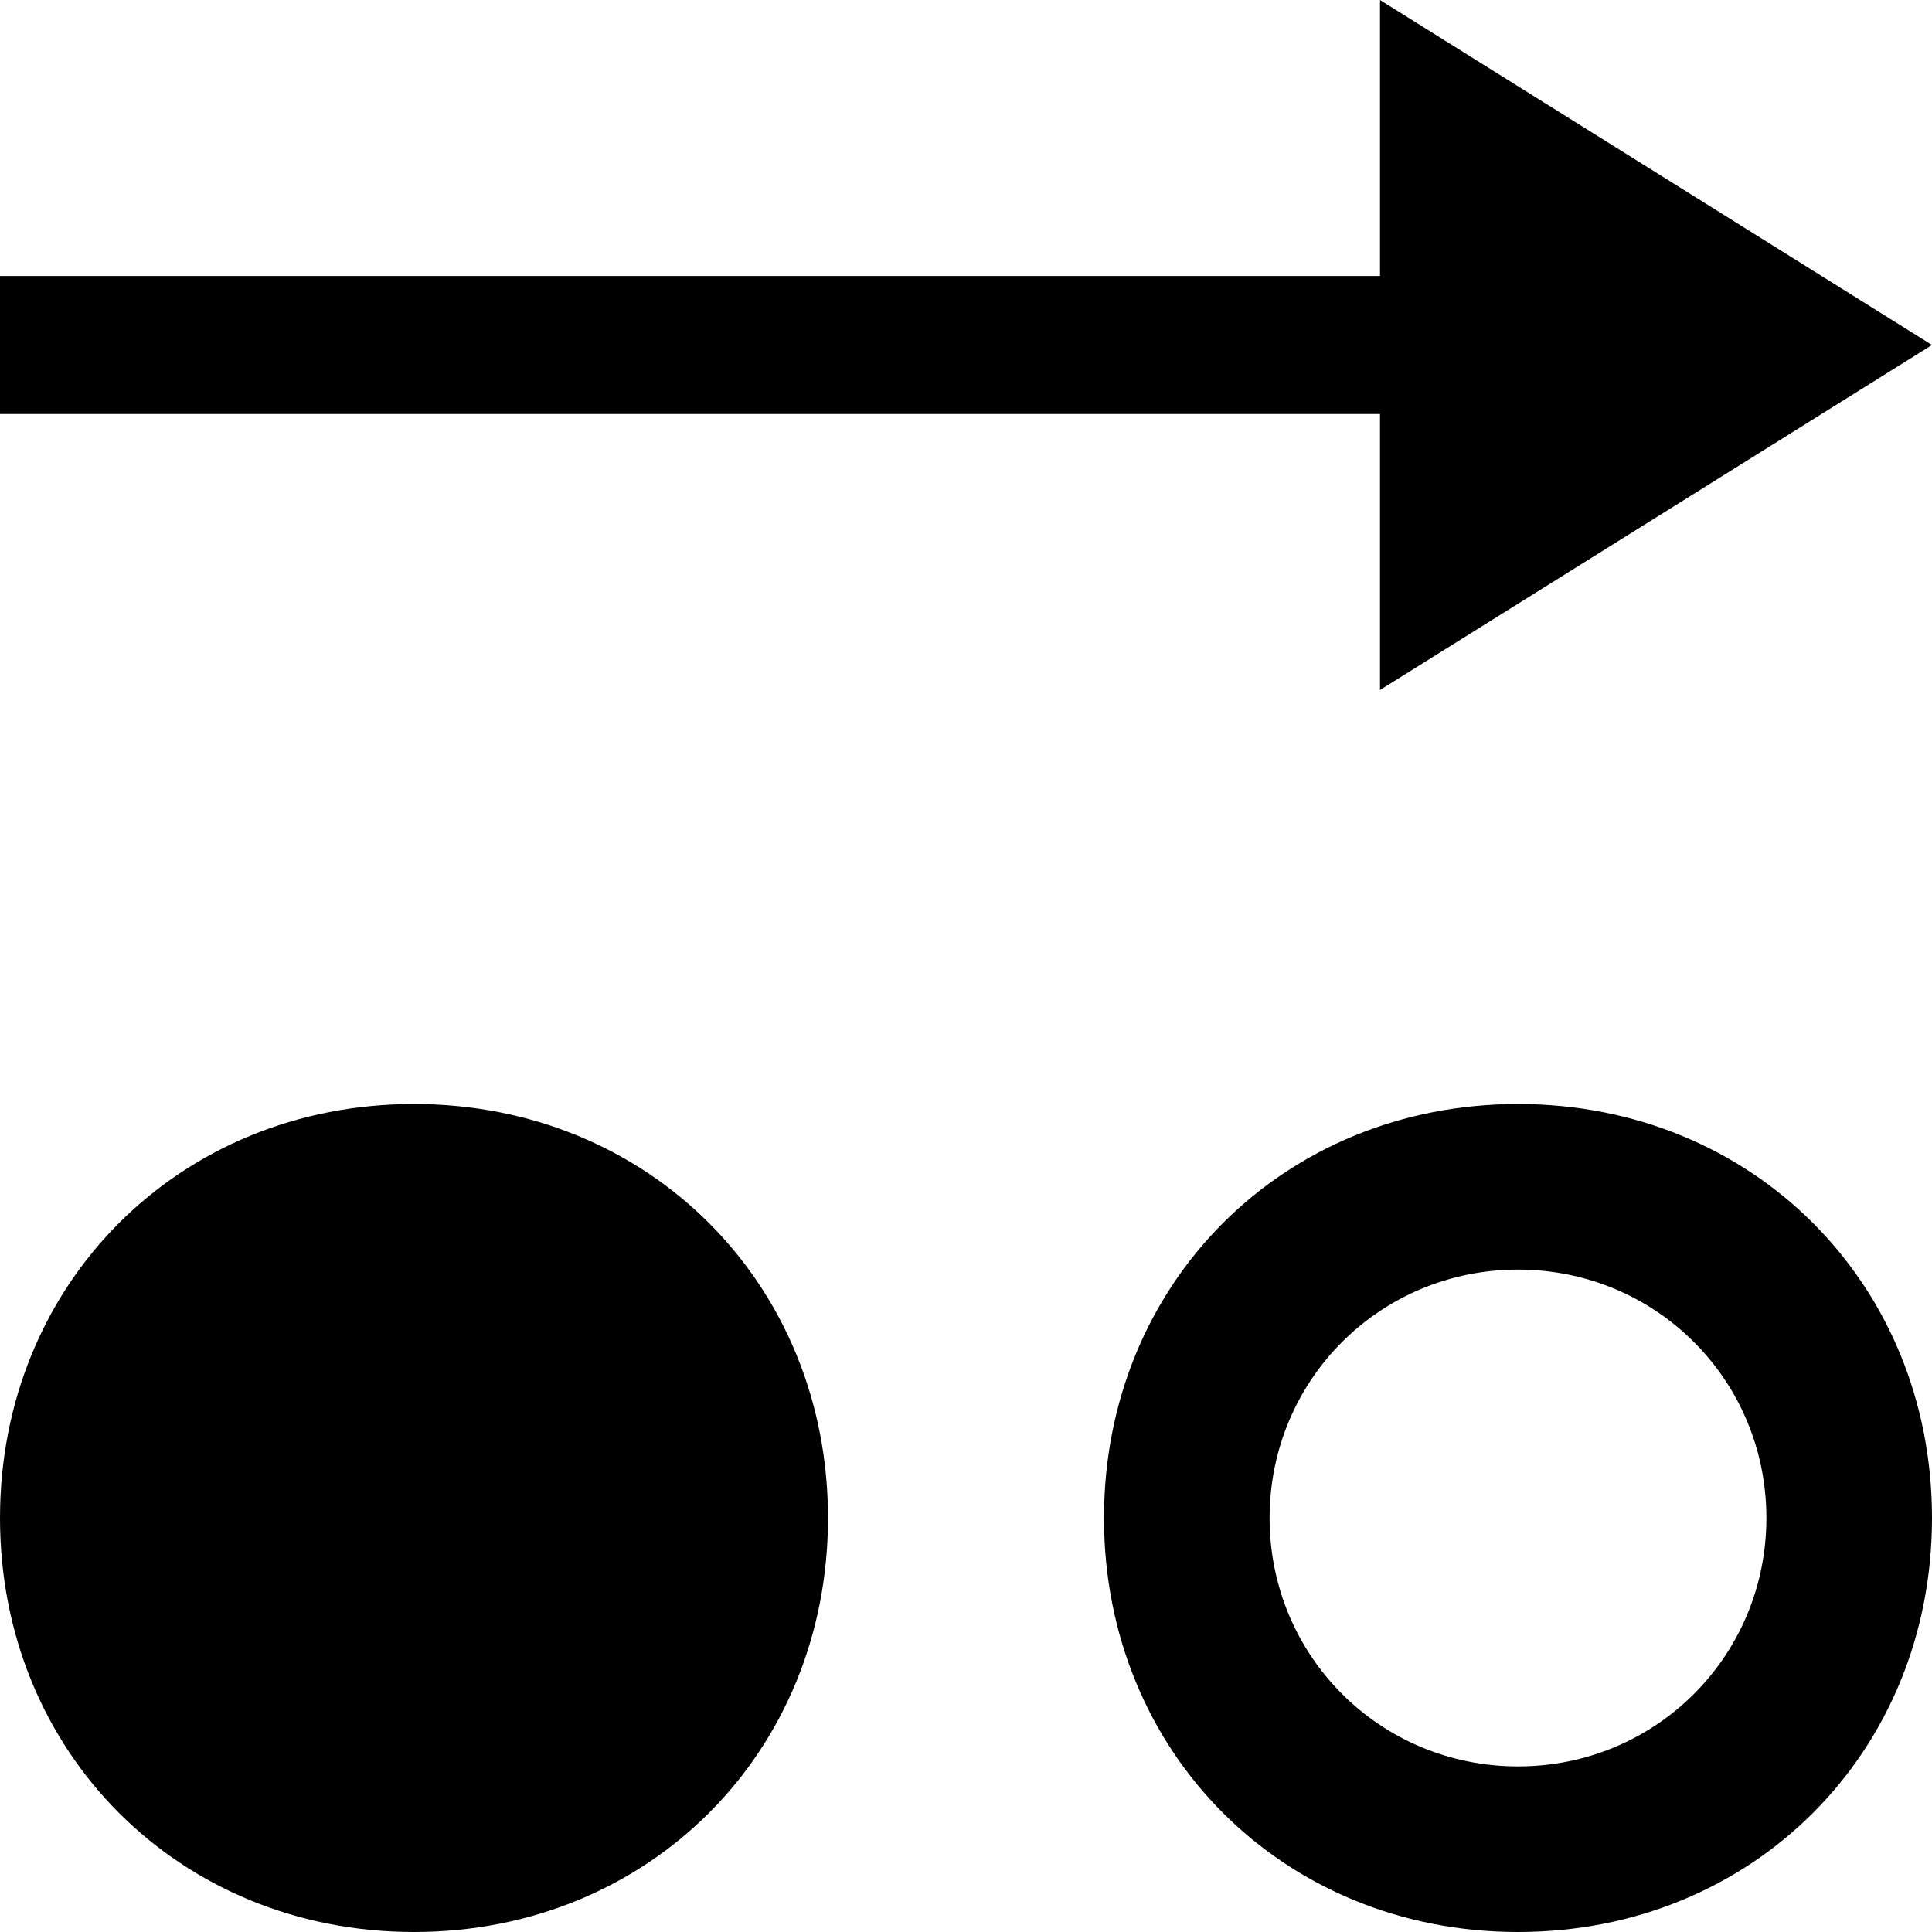 <?xml version="1.0" encoding="utf-8"?>
<svg version="1.1" xmlns="http://www.w3.org/2000/svg" xmlns:xlink="http://www.w3.org/1999/xlink"
	 xml:space="preserve"
	 id="icon-iteration"
	 x="0px" y="0px"
	 width="14" height="14"
	 viewBox="0 0 14 14">
	<path d="M6,11c0,1.7-1.3,3-3,3s-3-1.3-3-3s1.3-3,3-3S6,9.3,6,11z M11,9.2c-1,0-1.8,0.8-1.8,1.8
		s0.8,1.8,1.8,1.8s1.8-0.8,1.8-1.8S12,9.2,11,9.2 M11,8c1.7,0,3,1.3,3,3s-1.3,3-3,3s-3-1.3-3-3S9.3,8,11,8L11,8z M14,2.5L10,0v2H0v1
		h10v2L14,2.5z"/>
</svg>
